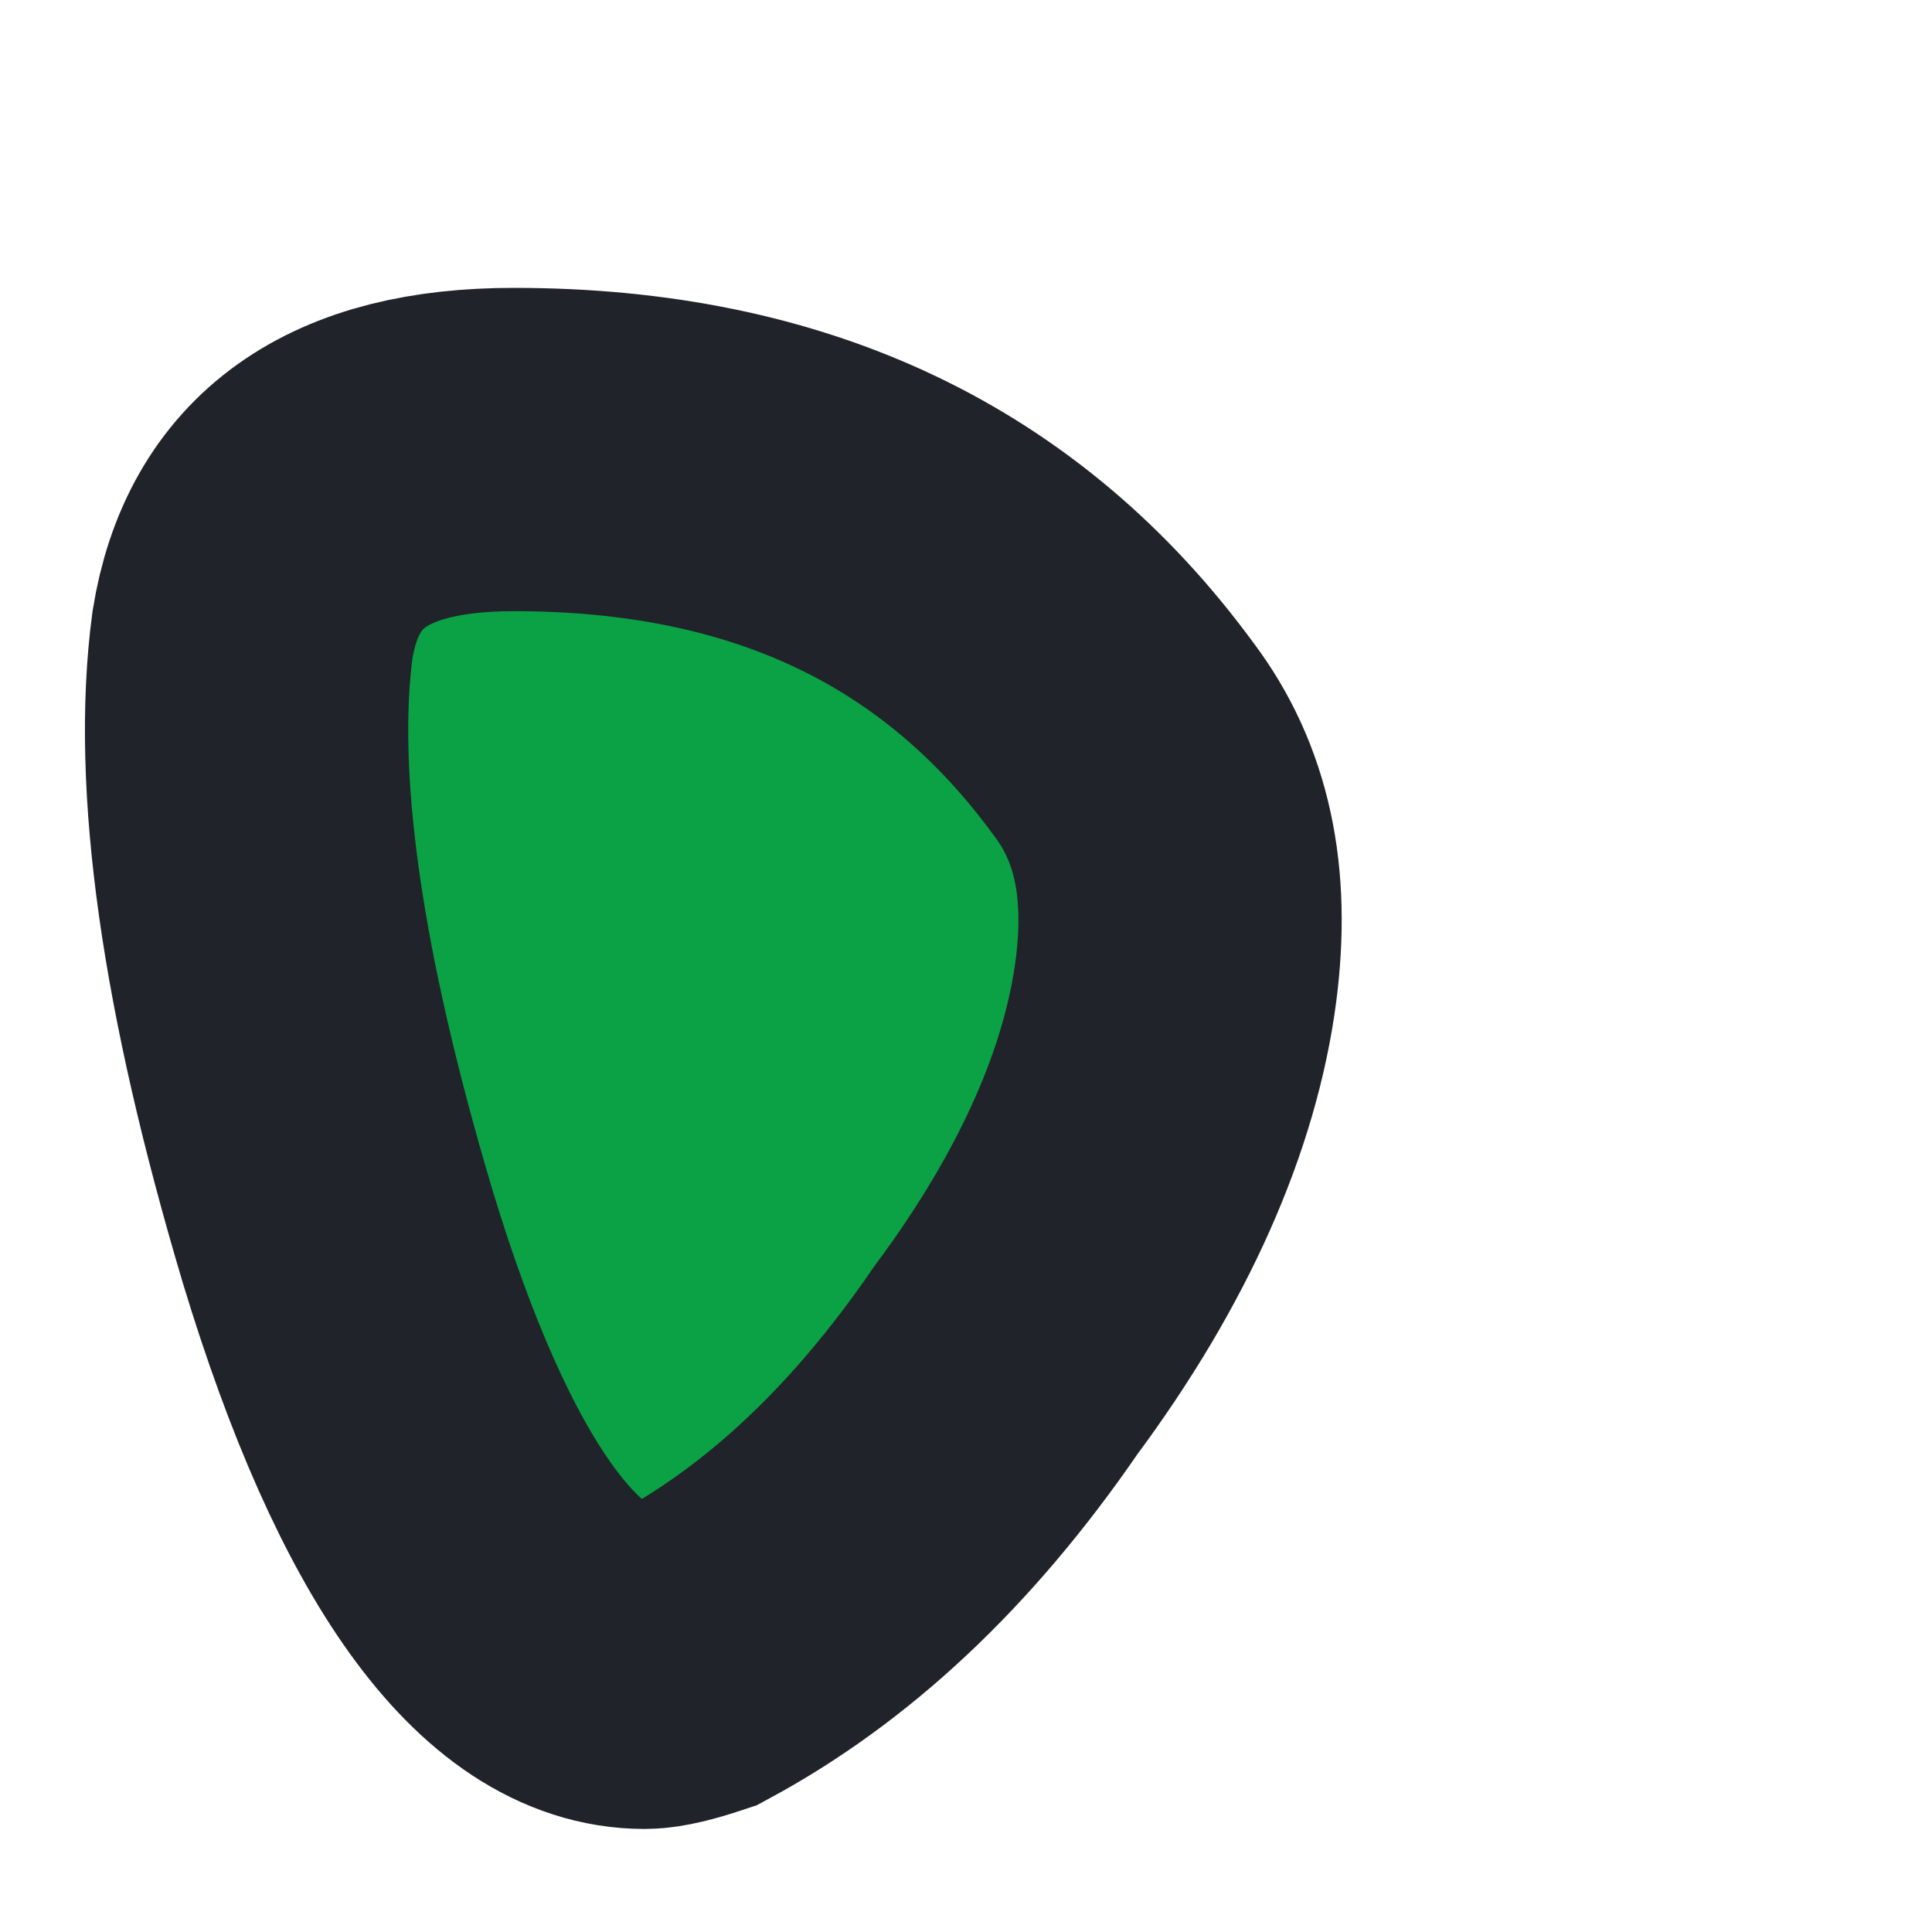 <svg width="3" height="3" viewBox="0 0 3 3" fill="none" xmlns="http://www.w3.org/2000/svg">
<path d="M1.075 2.572C1.045 2.582 1.018 2.589 1.001 2.589C0.825 2.589 0.659 2.365 0.524 1.919C0.406 1.523 0.362 1.212 0.392 0.986C0.423 0.793 0.554 0.698 0.798 0.698C1.211 0.698 1.525 0.847 1.745 1.148C1.819 1.246 1.846 1.368 1.826 1.523C1.802 1.706 1.715 1.906 1.562 2.112C1.414 2.328 1.251 2.477 1.075 2.572Z" fill="#0AA245" stroke="#202329" stroke-width="0.502" stroke-miterlimit="3.483"/>
</svg>
